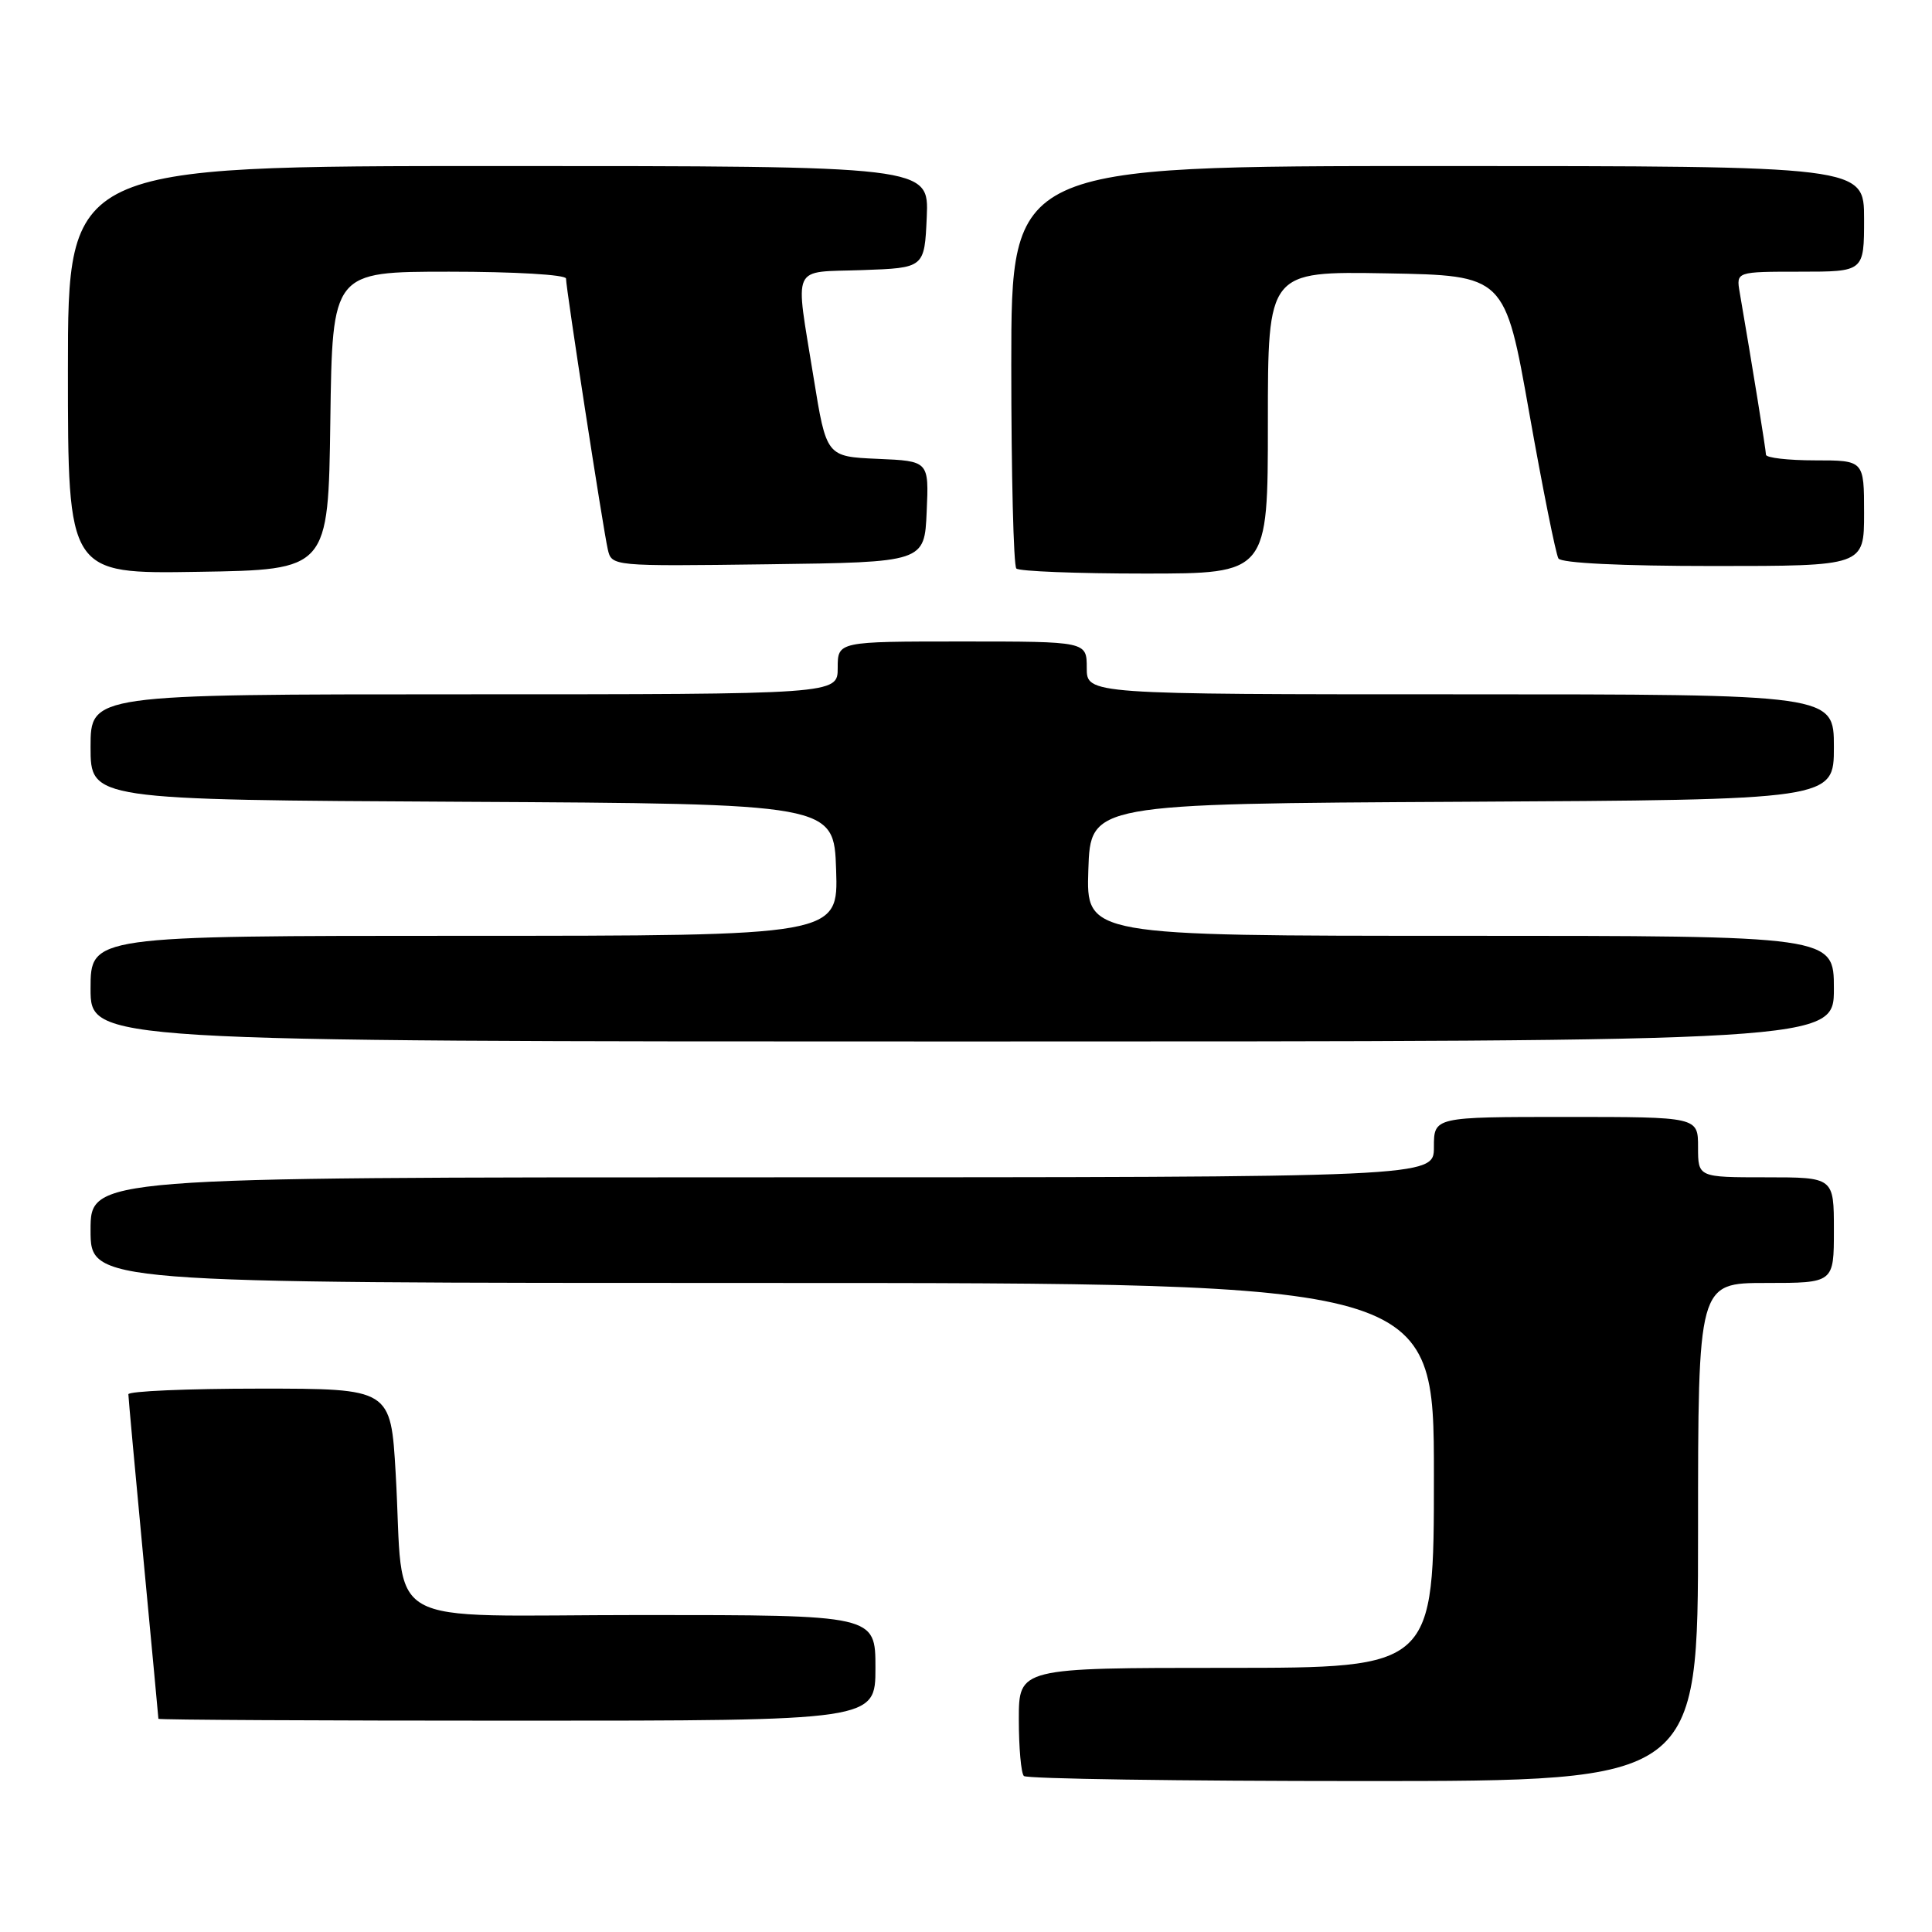 <?xml version="1.0" encoding="UTF-8" standalone="no"?>
<!DOCTYPE svg PUBLIC "-//W3C//DTD SVG 1.1//EN" "http://www.w3.org/Graphics/SVG/1.1/DTD/svg11.dtd" >
<svg xmlns="http://www.w3.org/2000/svg" xmlns:xlink="http://www.w3.org/1999/xlink" version="1.1" viewBox="0 0 256 256">
 <g >
 <path fill="currentColor"
d=" M 225.00 203.00 C 225.00 170.00 225.00 170.00 234.00 170.00 C 243.00 170.00 243.00 170.00 243.00 163.00 C 243.00 156.00 243.00 156.00 234.00 156.00 C 225.00 156.00 225.00 156.00 225.00 152.00 C 225.00 148.00 225.00 148.00 207.50 148.00 C 190.00 148.00 190.00 148.00 190.00 152.00 C 190.00 156.00 190.00 156.00 101.00 156.00 C 12.00 156.00 12.00 156.00 12.00 163.00 C 12.00 170.00 12.00 170.00 101.00 170.00 C 190.00 170.00 190.00 170.00 190.00 195.50 C 190.00 221.00 190.00 221.00 162.50 221.00 C 135.00 221.00 135.00 221.00 135.00 227.83 C 135.00 231.59 135.30 234.97 135.67 235.33 C 136.03 235.70 156.28 236.00 180.67 236.00 C 225.00 236.00 225.00 236.00 225.00 203.00 Z  M 116.00 221.00 C 116.00 214.00 116.00 214.00 85.09 214.00 C 49.63 214.00 53.65 216.31 52.43 195.25 C 51.78 184.00 51.78 184.00 34.39 184.00 C 24.83 184.00 17.00 184.34 17.01 184.75 C 17.01 185.16 17.91 194.95 19.00 206.50 C 20.09 218.05 20.99 227.61 20.99 227.75 C 21.00 227.89 42.38 228.00 68.50 228.00 C 116.00 228.00 116.00 228.00 116.00 221.00 Z  M 243.00 131.00 C 243.00 124.00 243.00 124.00 193.46 124.00 C 143.92 124.00 143.92 124.00 144.21 115.25 C 144.50 106.50 144.50 106.50 193.75 106.24 C 243.00 105.98 243.00 105.98 243.00 98.99 C 243.00 92.00 243.00 92.00 193.50 92.00 C 144.00 92.00 144.00 92.00 144.00 88.50 C 144.00 85.00 144.00 85.00 127.50 85.00 C 111.00 85.00 111.00 85.00 111.00 88.50 C 111.00 92.00 111.00 92.00 61.50 92.00 C 12.00 92.00 12.00 92.00 12.00 98.99 C 12.00 105.98 12.00 105.98 61.25 106.24 C 110.50 106.50 110.50 106.50 110.79 115.25 C 111.08 124.00 111.08 124.00 61.54 124.00 C 12.00 124.00 12.00 124.00 12.00 131.00 C 12.00 138.00 12.00 138.00 127.50 138.00 C 243.00 138.00 243.00 138.00 243.00 131.00 Z  M 43.77 55.75 C 44.04 36.00 44.04 36.00 59.52 36.00 C 68.17 36.00 75.00 36.40 75.00 36.91 C 75.00 38.22 79.91 70.05 80.53 72.77 C 81.05 75.04 81.05 75.04 101.77 74.77 C 122.50 74.50 122.50 74.50 122.79 67.80 C 123.09 61.09 123.09 61.09 116.29 60.80 C 109.50 60.50 109.50 60.50 107.80 50.00 C 105.34 34.72 104.70 36.13 114.25 35.79 C 122.50 35.50 122.50 35.50 122.80 28.75 C 123.09 22.00 123.09 22.00 66.05 22.00 C 9.00 22.00 9.00 22.00 9.00 49.02 C 9.00 76.05 9.00 76.05 26.25 75.77 C 43.50 75.50 43.50 75.50 43.77 55.75 Z  M 168.00 55.97 C 168.00 35.95 168.00 35.95 183.70 36.22 C 199.41 36.50 199.41 36.50 202.64 54.75 C 204.42 64.78 206.16 73.45 206.50 74.00 C 206.88 74.61 214.82 75.00 227.06 75.00 C 247.00 75.00 247.00 75.00 247.00 68.00 C 247.00 61.00 247.00 61.00 240.50 61.00 C 236.93 61.00 234.00 60.66 234.00 60.25 C 233.99 59.61 232.15 48.21 230.52 38.75 C 230.05 36.00 230.05 36.00 238.53 36.00 C 247.00 36.00 247.00 36.00 247.00 29.00 C 247.00 22.00 247.00 22.00 190.50 22.00 C 134.00 22.00 134.00 22.00 134.00 48.33 C 134.00 62.82 134.30 74.97 134.67 75.33 C 135.03 75.70 142.68 76.00 151.67 76.00 C 168.00 76.00 168.00 76.00 168.00 55.97 Z "/>
</g>
</svg>